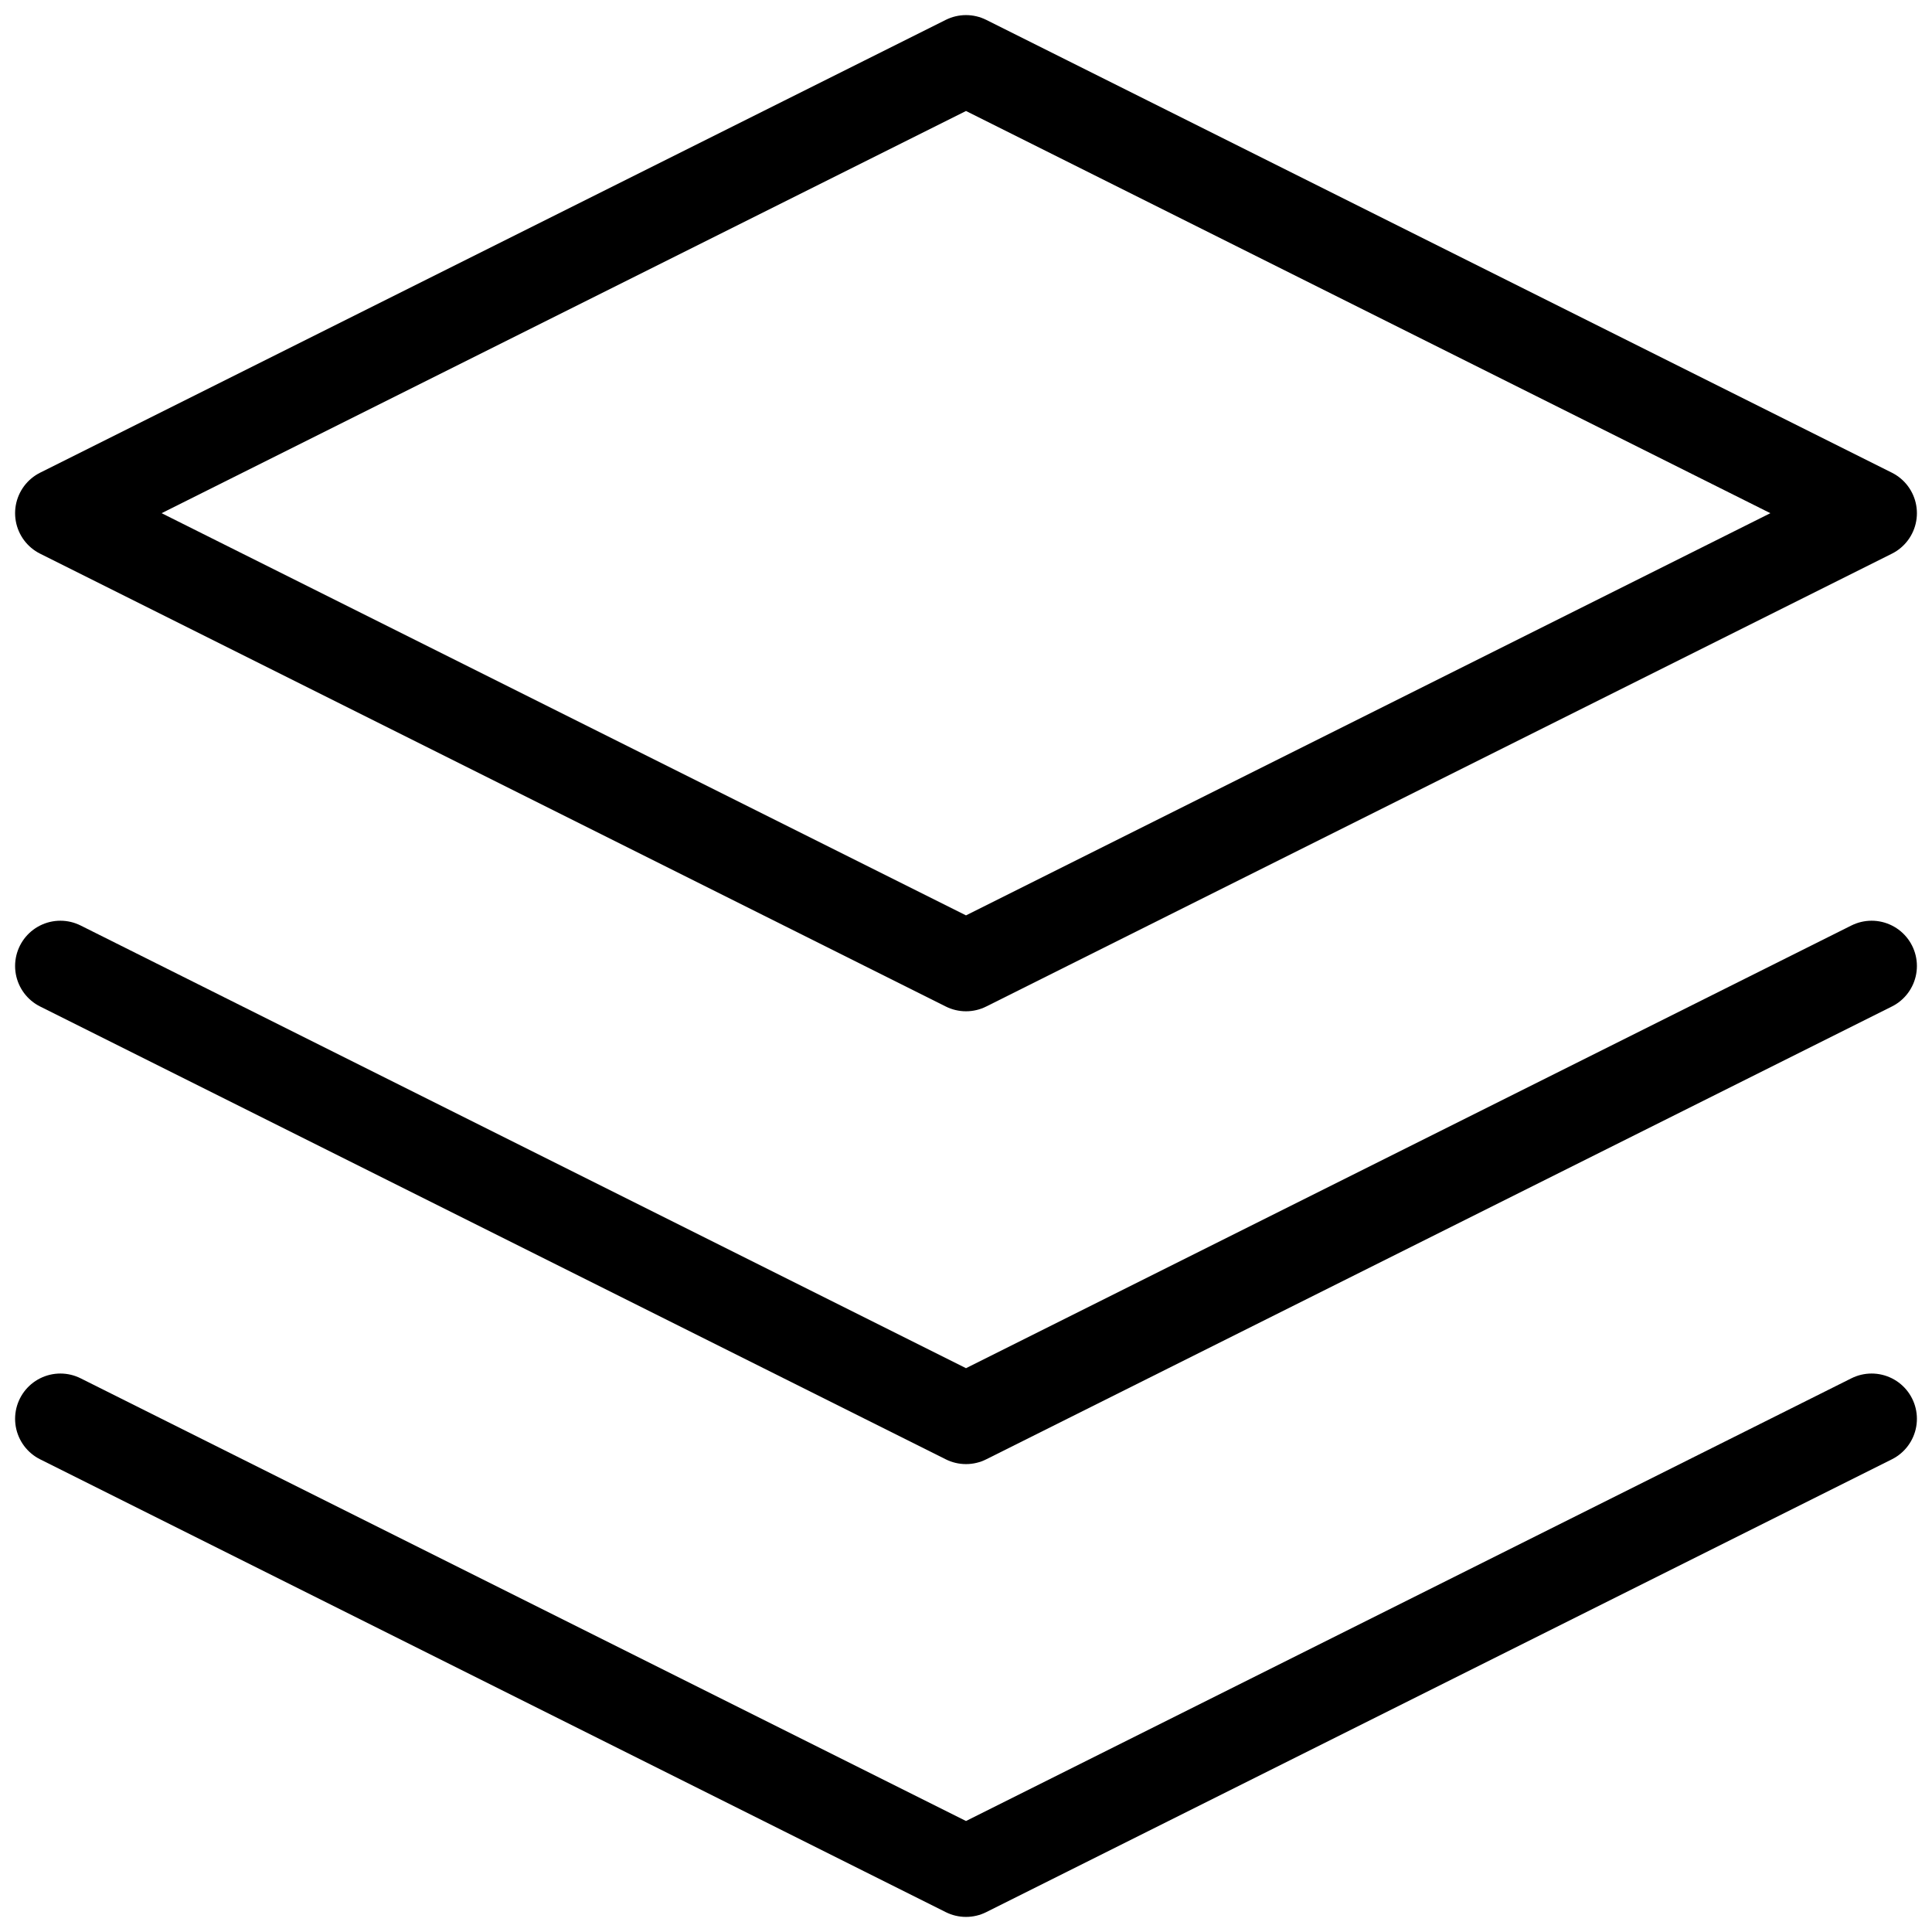 <svg width="32" height="32" viewBox="0 0 32 32" fill="none" xmlns="http://www.w3.org/2000/svg">
<path d="M16 1L1 8.5L16 16L31 8.5L16 1Z" stroke="black" stroke-width="1.5" stroke-linecap="round" stroke-linejoin="round"/>
<path d="M1 23.5L16 31L31 23.5" stroke="black" stroke-width="1.5" stroke-linecap="round" stroke-linejoin="round"/>
<path d="M1 16L16 23.5L31 16" stroke="black" stroke-width="1.5" stroke-linecap="round" stroke-linejoin="round"/>
</svg>

